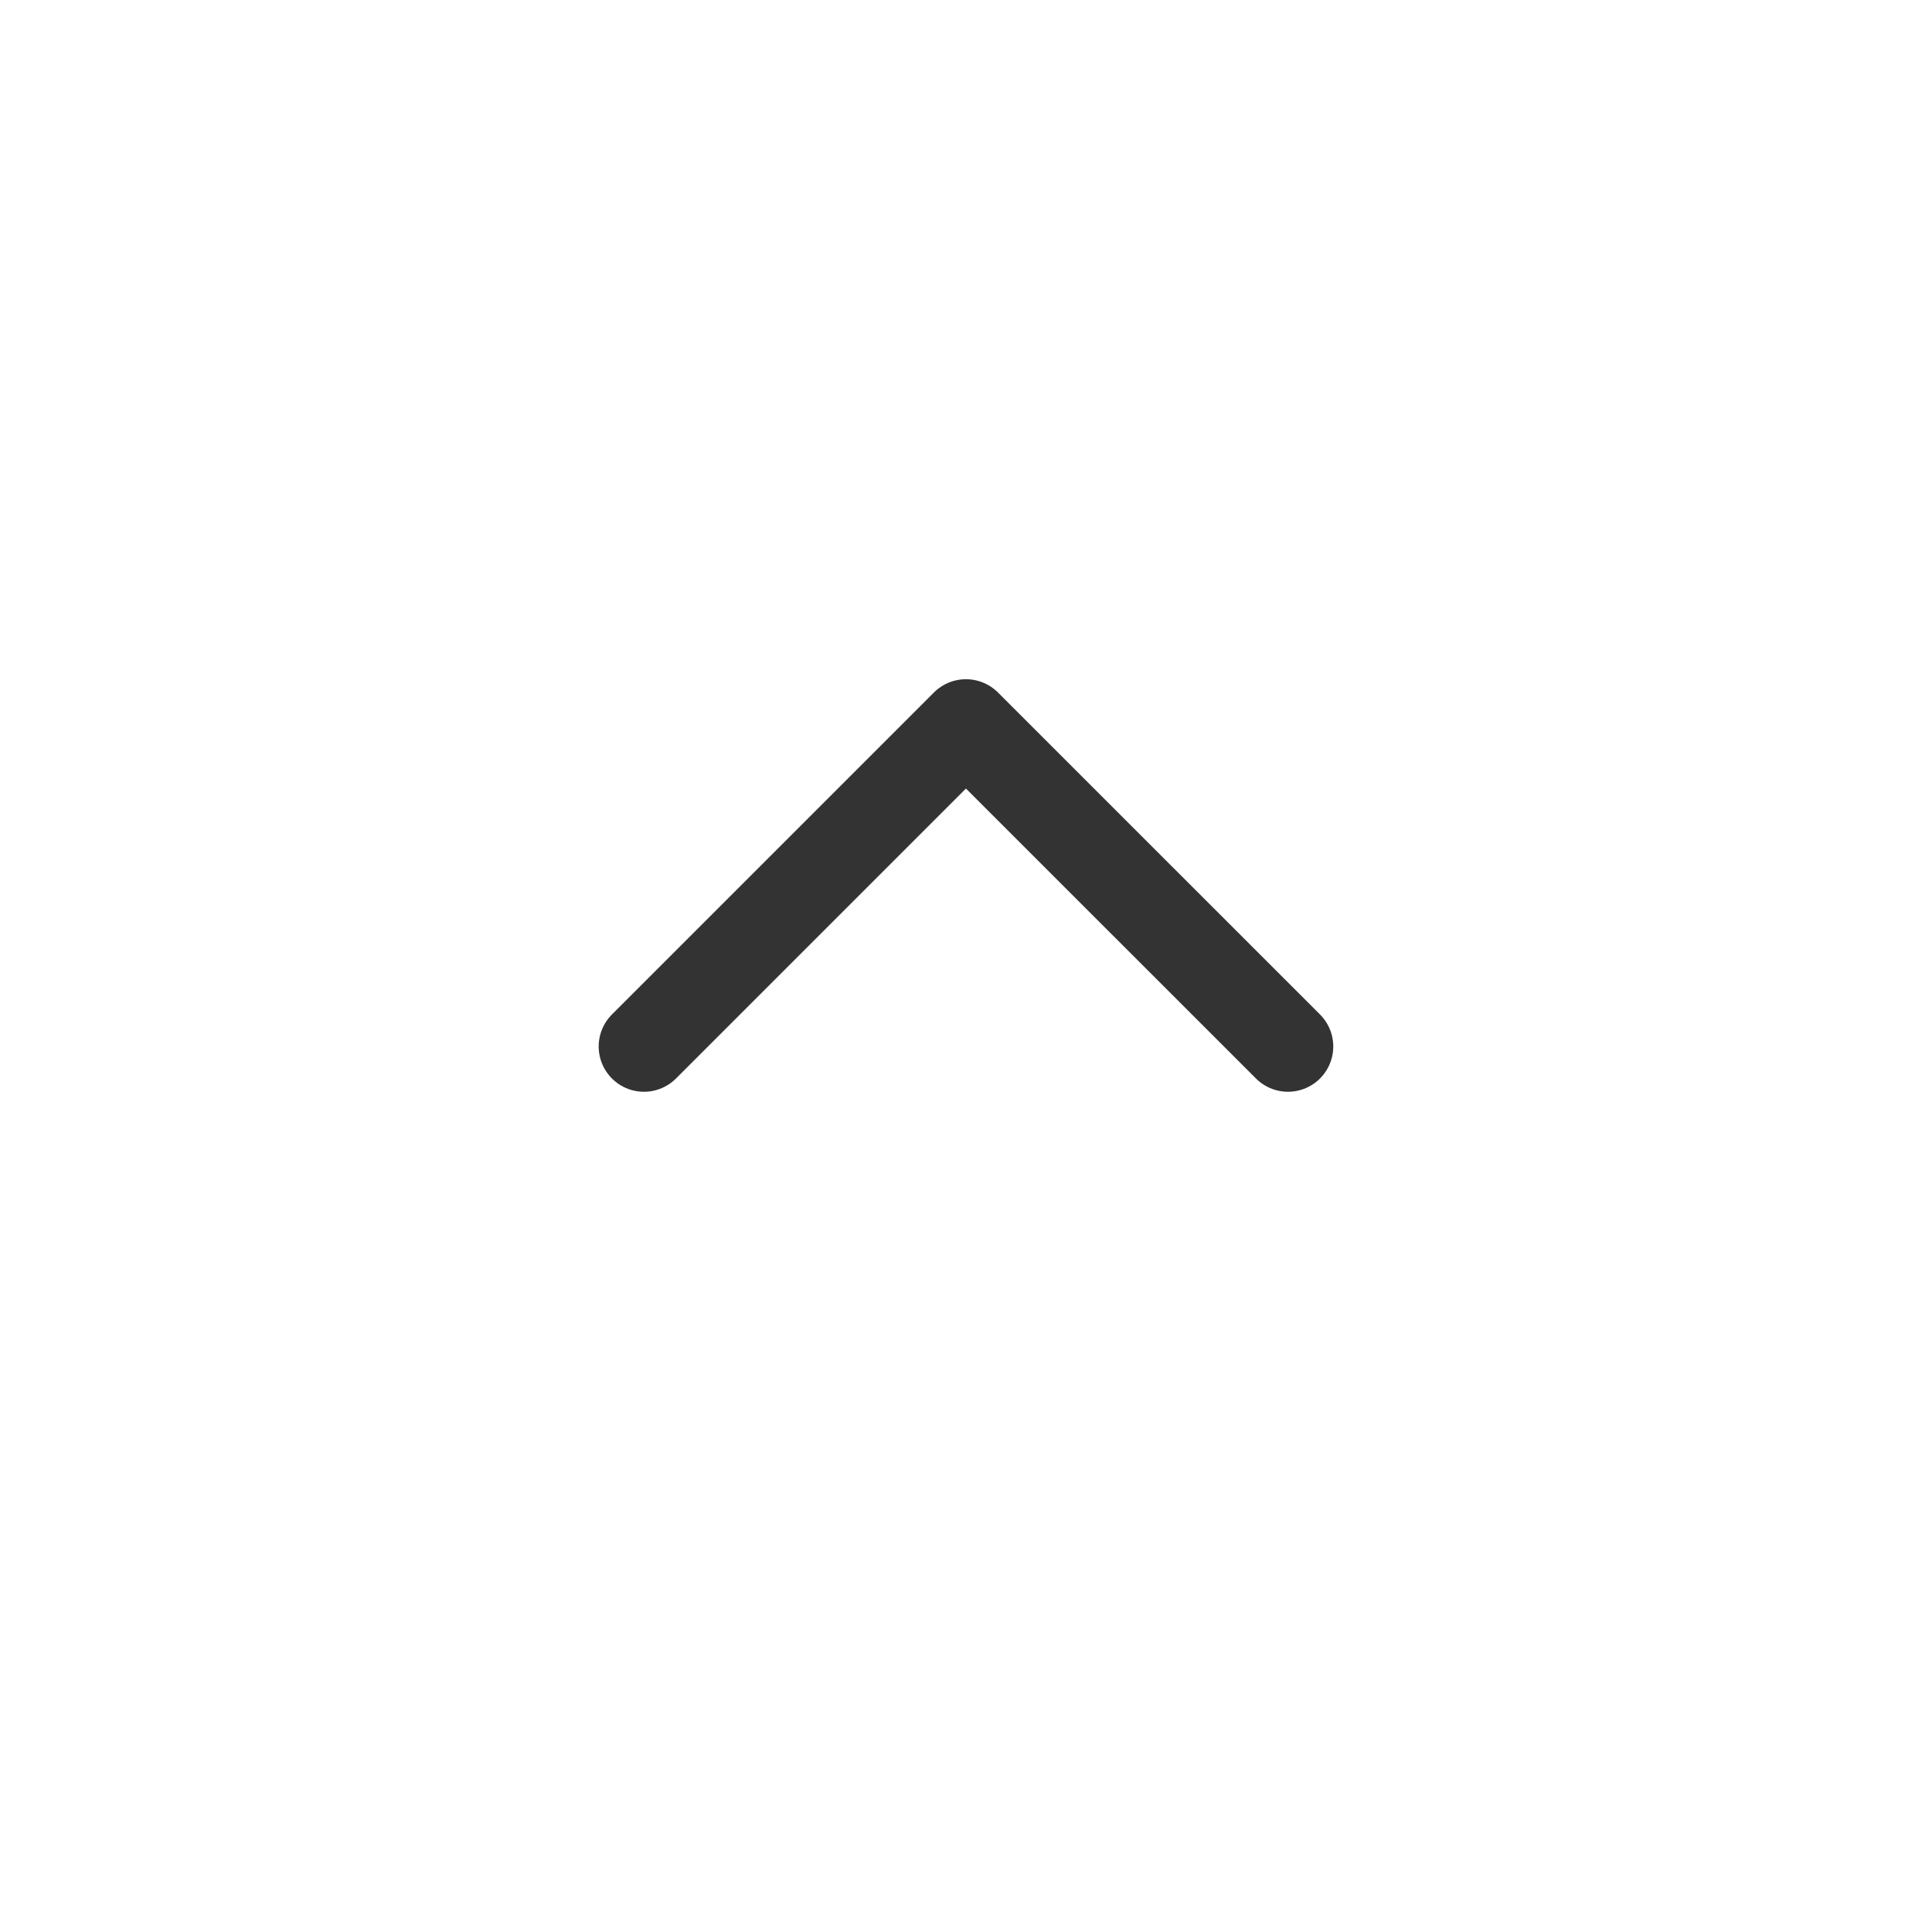 <svg width="32" height="32" viewBox="0 0 32 32" fill="none" xmlns="http://www.w3.org/2000/svg">
<path d="M21.333 17.333L15.999 12L10.666 17.333" stroke="#333333" stroke-width="1.5" stroke-linecap="round" stroke-linejoin="round"/>
</svg>
